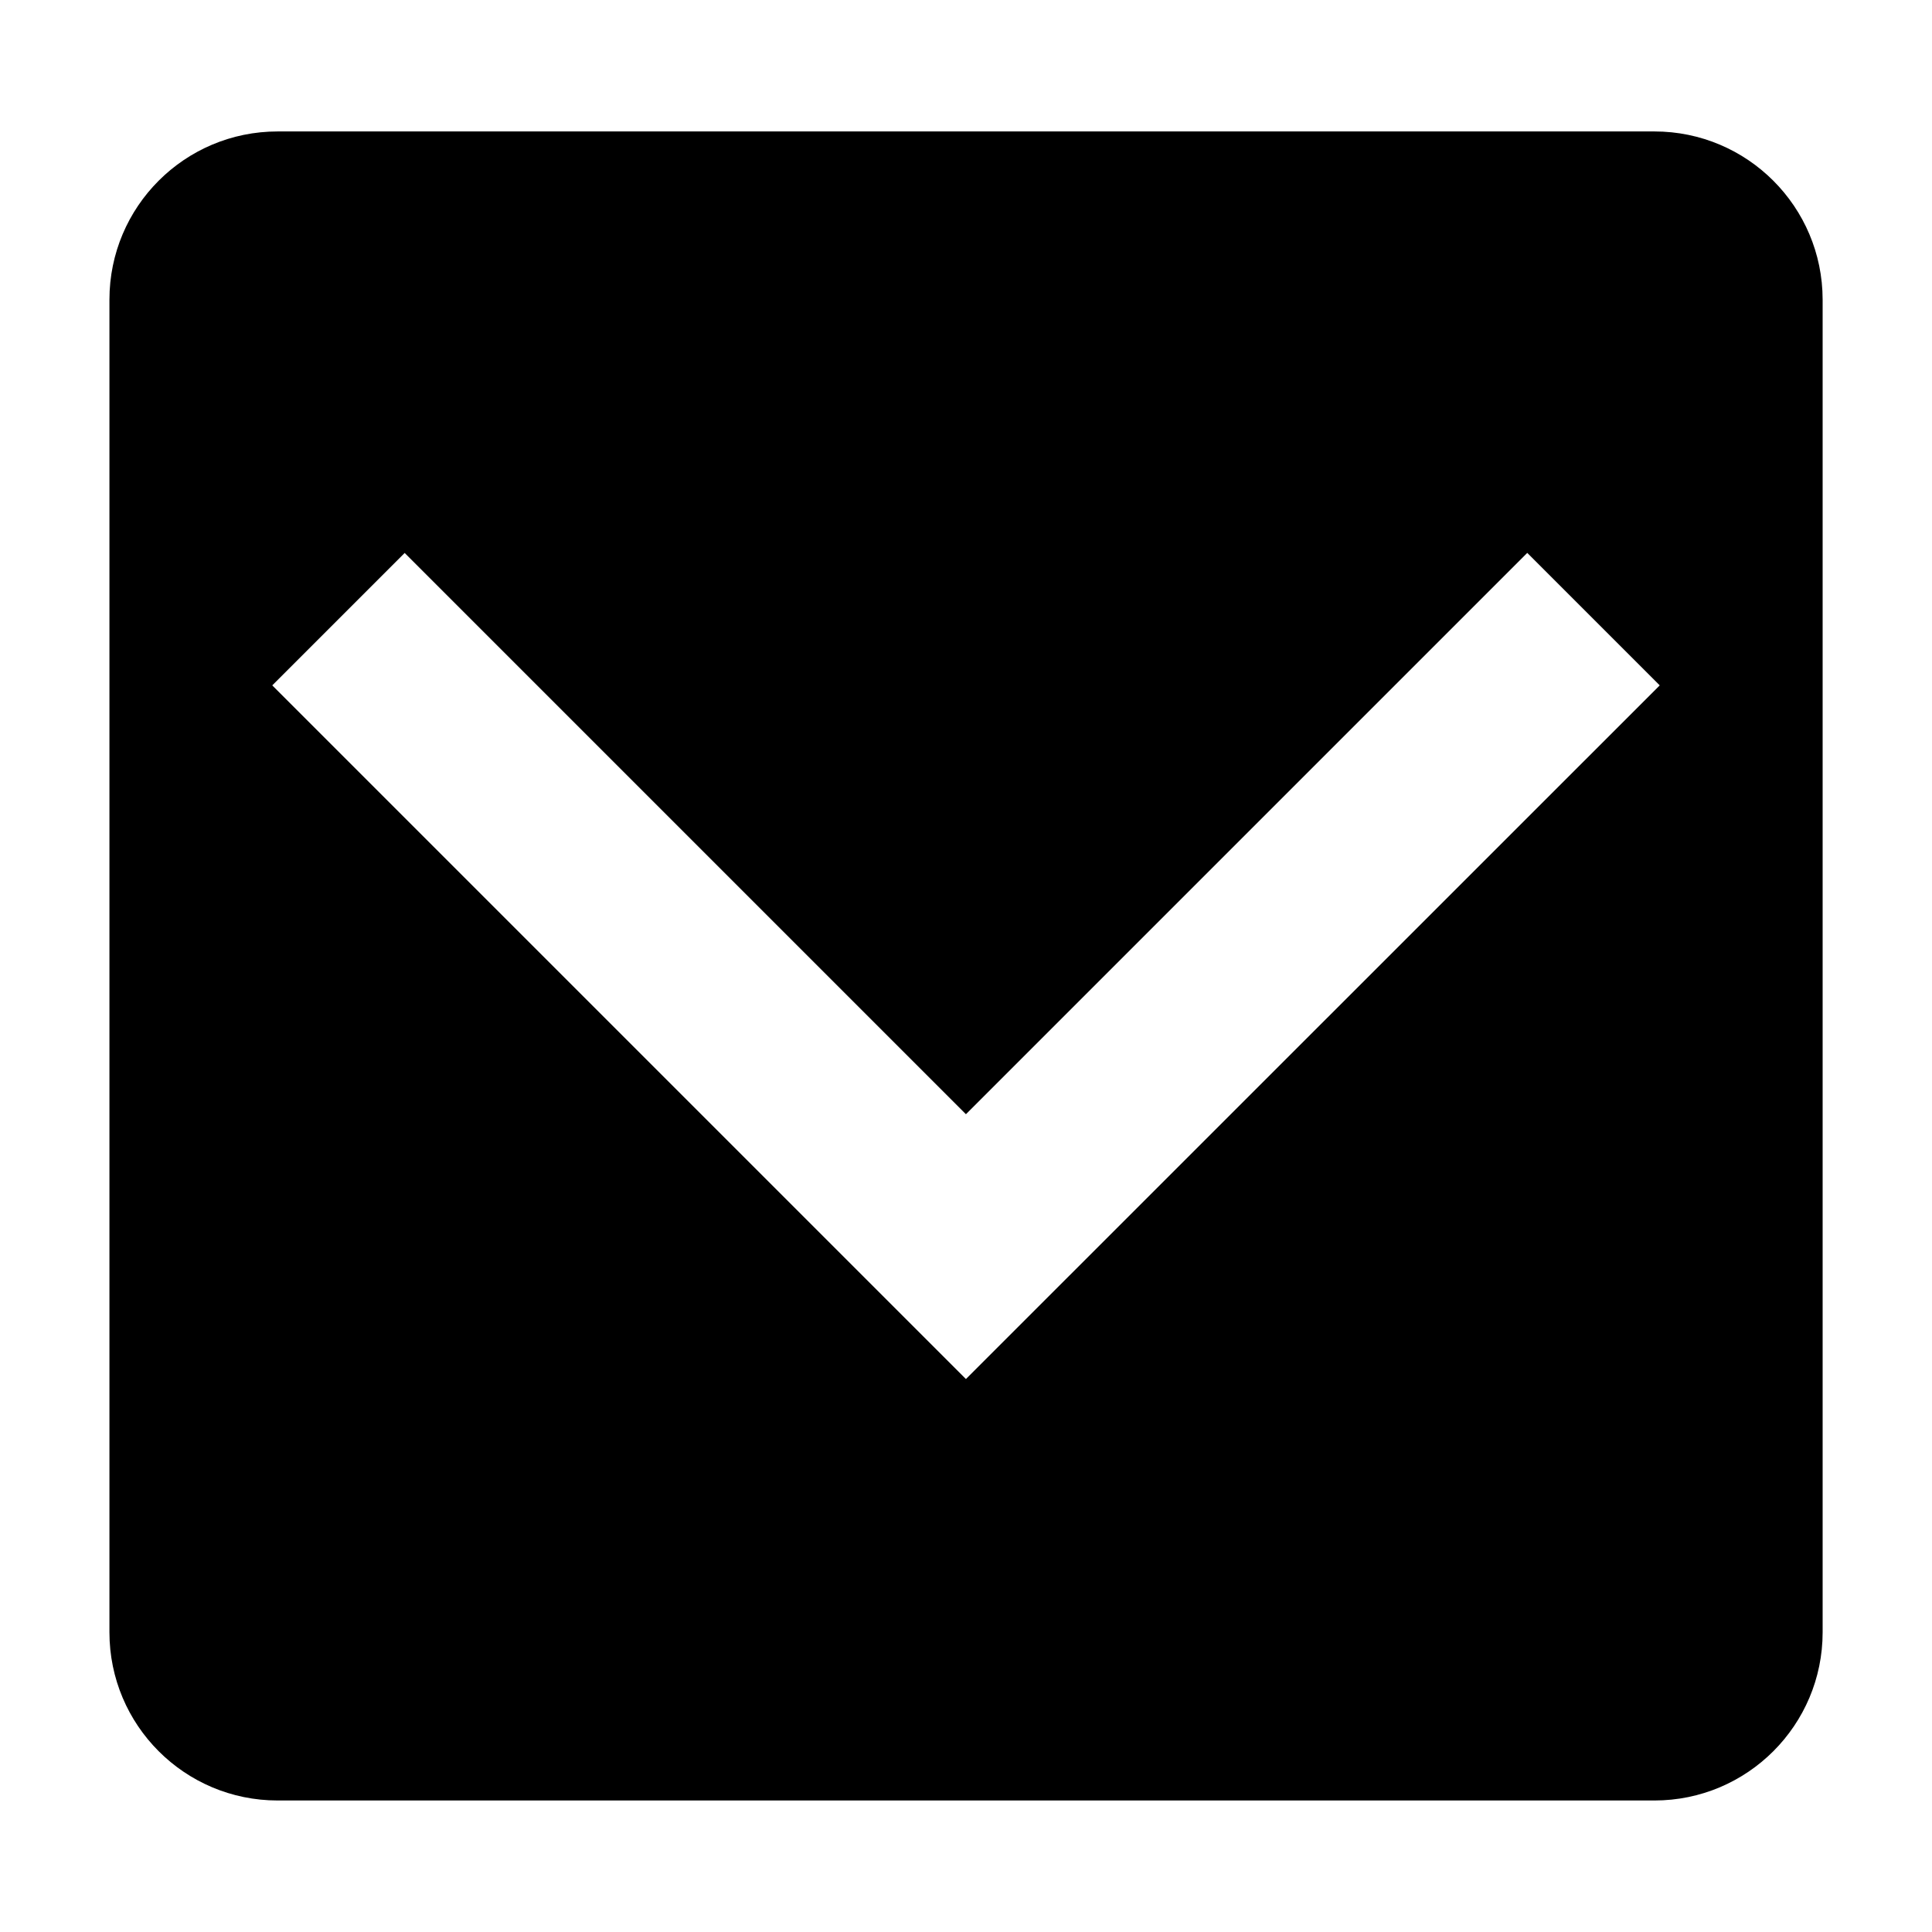 <?xml version="1.0" encoding="utf-8"?>
<!-- Generator: Adobe Illustrator 15.0.0, SVG Export Plug-In  -->
<!DOCTYPE svg PUBLIC "-//W3C//DTD SVG 1.1//EN" "http://www.w3.org/Graphics/SVG/1.1/DTD/svg11.dtd">
<svg version="1.1"
	 xmlns="http://www.w3.org/2000/svg" x="0px" y="0px" width="28px" height="28px" viewBox="-1.586 -1.905 28 28">
<defs>
</defs>
<path d="M22.391,0H2.438C1.091,0,0,1.091,0,2.438v19.313c0,1.347,1.091,2.438,2.438,2.438h19.953c1.346,0,2.438-1.092,2.438-2.438
	V2.438C24.828,1.091,23.736,0,22.391,0z M12.413,18.081L2.36,8.028l1.919-1.919l8.134,8.134l8.135-8.135l1.92,1.92L12.413,18.081z"
	/>
</svg>
